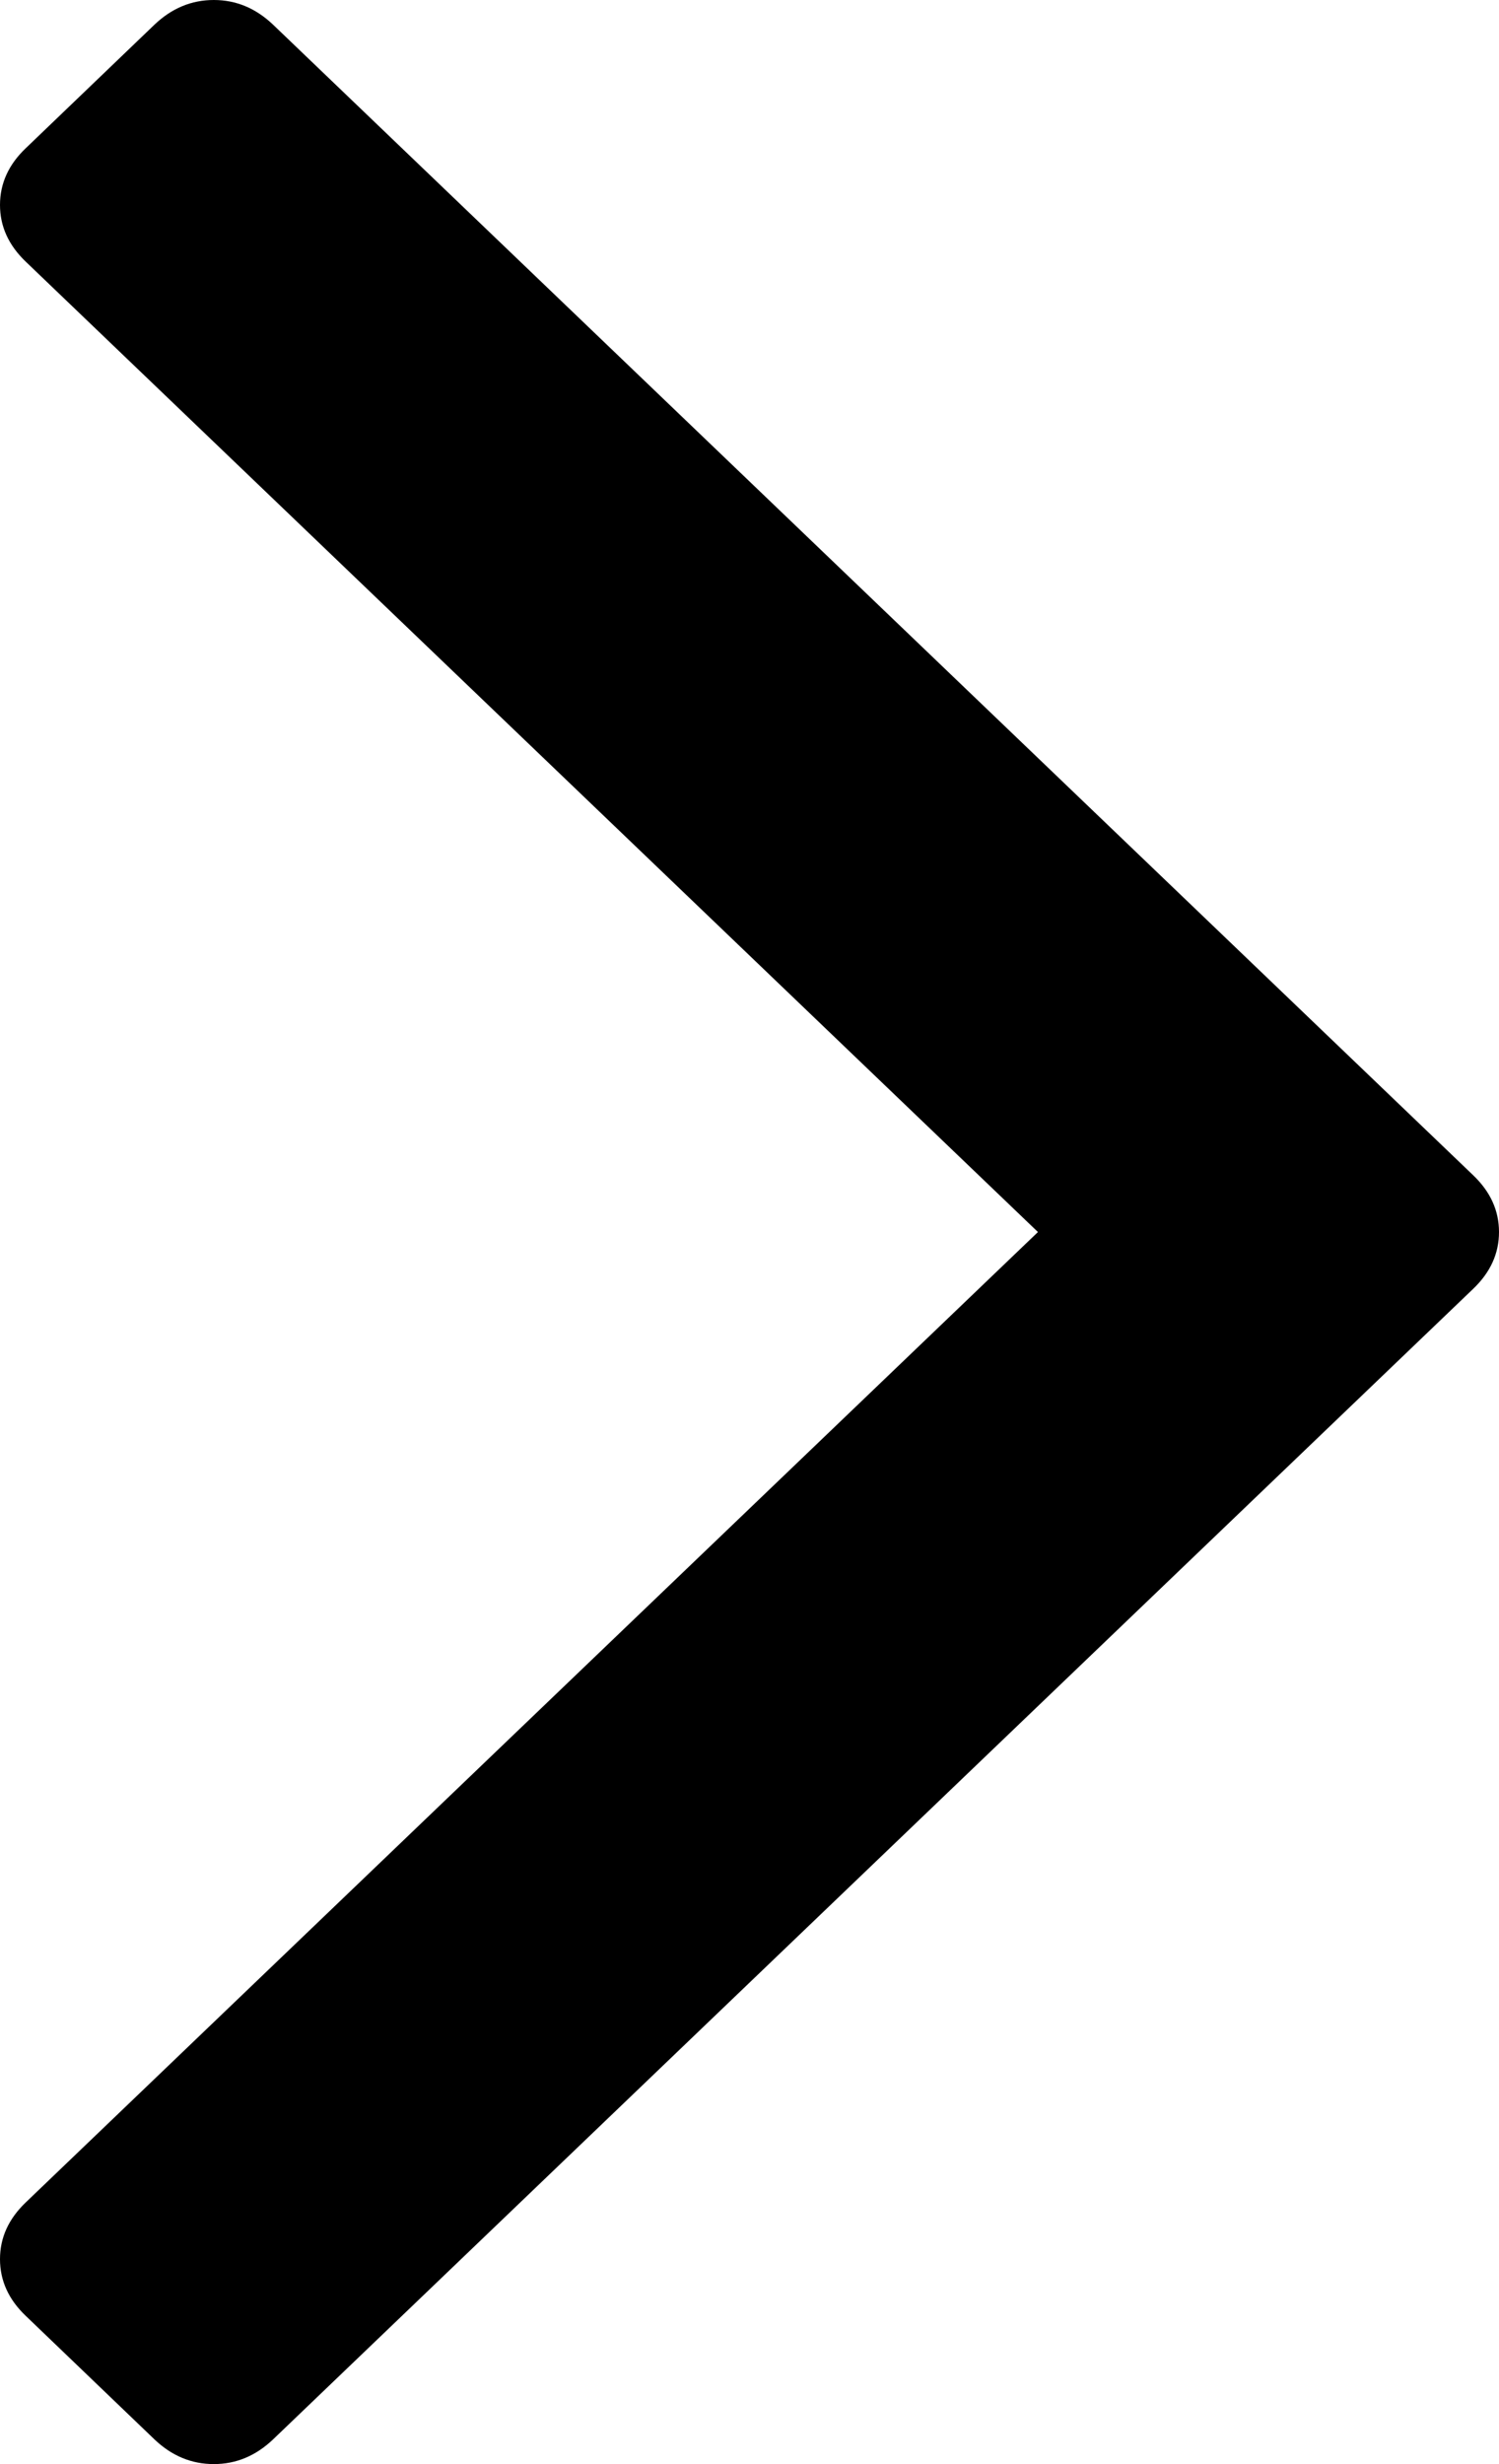 ﻿<?xml version="1.0" encoding="utf-8"?>
<svg version="1.1" xmlns:xlink="http://www.w3.org/1999/xlink" width="14px" height="23px" xmlns="http://www.w3.org/2000/svg">
  <g transform="matrix(1 0 0 1 -1136 -2942 )">
    <path d="M 13.759 10.97  C 13.92 11.124  14 11.3  14 11.5  C 14 11.7  13.92 11.876  13.759 12.03  L 2.55 22.77  C 2.389 22.923  2.205 23  1.997 23  C 1.788 23  1.604 22.923  1.443 22.77  L 0.241 21.617  C 0.08 21.464  0 21.287  0 21.087  C 0 20.887  0.08 20.711  0.241 20.557  L 9.694 11.5  L 0.241 2.443  C 0.08 2.289  0 2.113  0 1.913  C 0 1.713  0.08 1.536  0.241 1.383  L 1.443 0.23  C 1.604 0.077  1.788 0  1.997 0  C 2.205 0  2.389 0.077  2.55 0.23  L 13.759 10.97  Z " fill-rule="nonzero" fill="#000000" stroke="none" transform="matrix(1 0 0 1 1136 2942 )" />
  </g>
</svg>